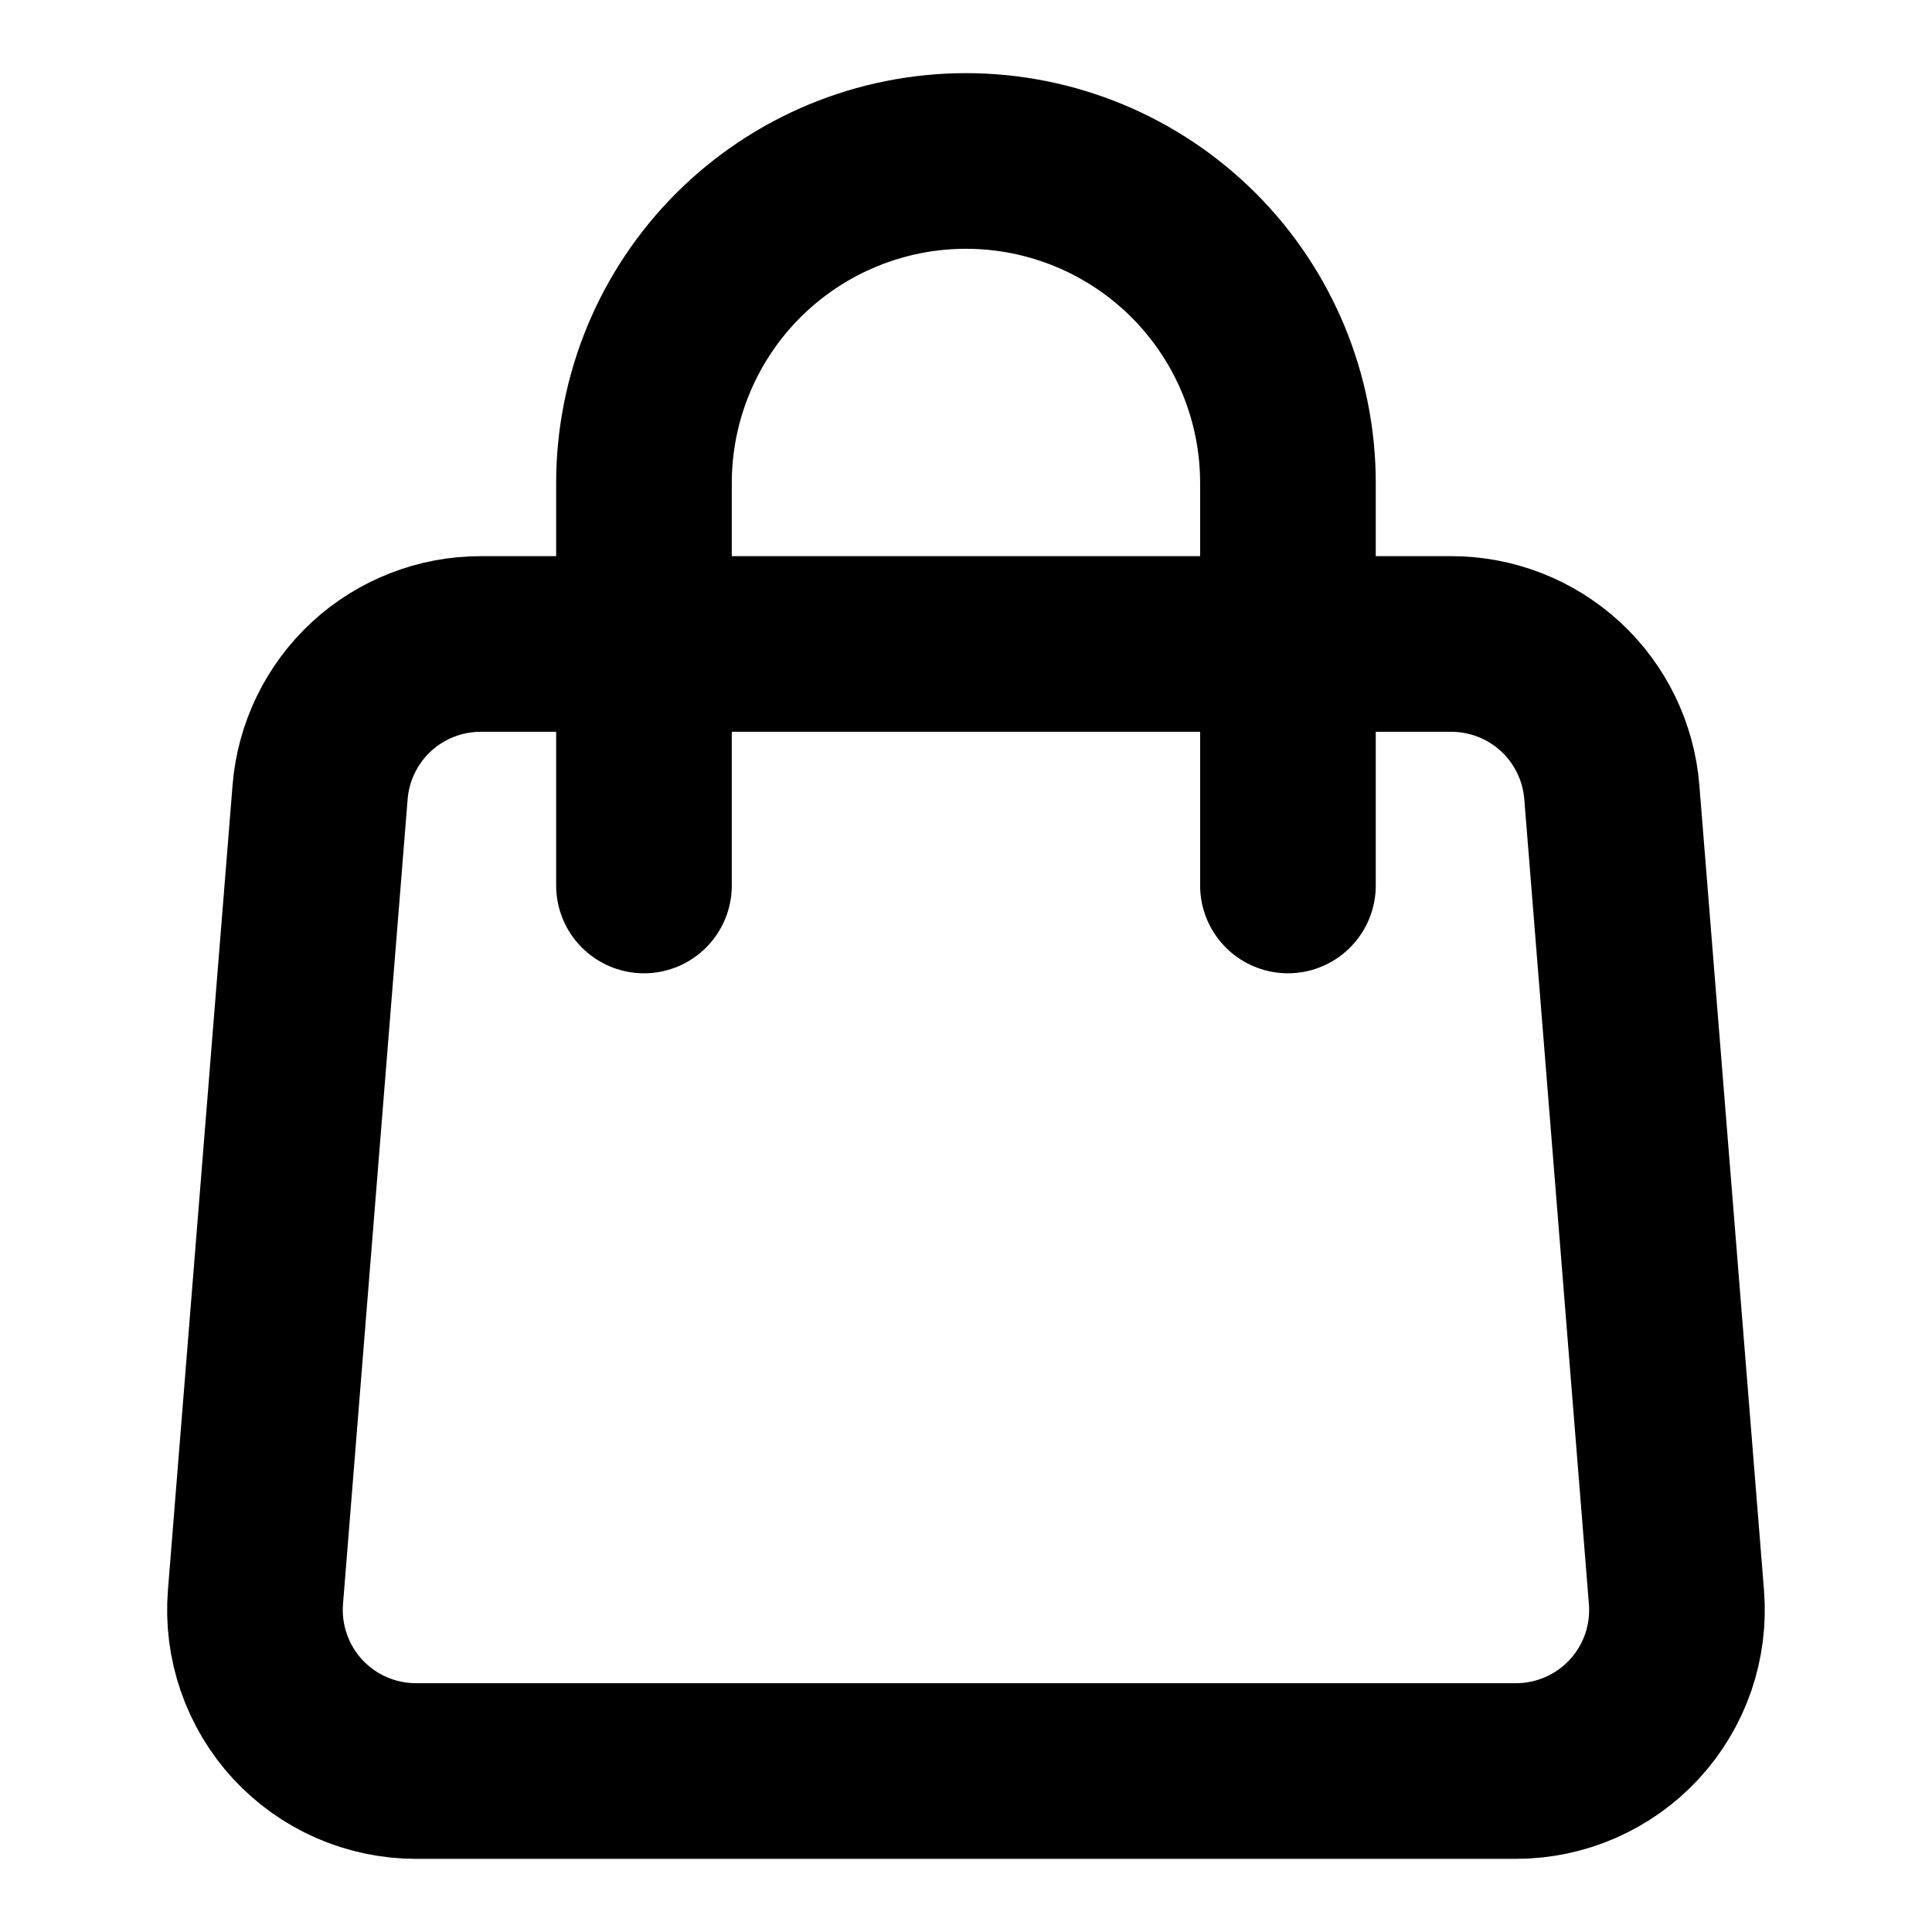             <svg
              width='25'
              height='25'
              viewBox='0 0 20 22'
              fill='none'
              xmlns='http://www.w3.org/2000/svg'
            >
              <path
                d='M2.645 9.02C2.682 8.561 2.891 8.132 3.229 7.819C3.568 7.507 4.012 7.333 4.473 7.333H15.526C15.987 7.333 16.431 7.507 16.77 7.819C17.109 8.132 17.317 8.561 17.354 9.02L18.09 18.187C18.11 18.439 18.078 18.693 17.996 18.932C17.913 19.171 17.782 19.391 17.61 19.577C17.439 19.763 17.23 19.911 16.998 20.013C16.767 20.114 16.516 20.167 16.263 20.167H3.736C3.483 20.167 3.233 20.114 3.001 20.013C2.769 19.911 2.561 19.763 2.389 19.577C2.218 19.391 2.086 19.171 2.004 18.932C1.921 18.693 1.889 18.439 1.909 18.187L2.645 9.02V9.02Z'
                stroke='black'
                stroke-width='2'
                stroke-linecap='round'
                stroke-linejoin='round'
              />
              <path
                d='M13.666 10.083V5.5C13.666 4.528 13.28 3.595 12.592 2.907C11.905 2.22 10.972 1.833 10 1.833C9.027 1.833 8.095 2.22 7.407 2.907C6.719 3.595 6.333 4.528 6.333 5.5V10.083'
                stroke='black'
                stroke-width='2'
                stroke-linecap='round'
                stroke-linejoin='round'
              />
            </svg>